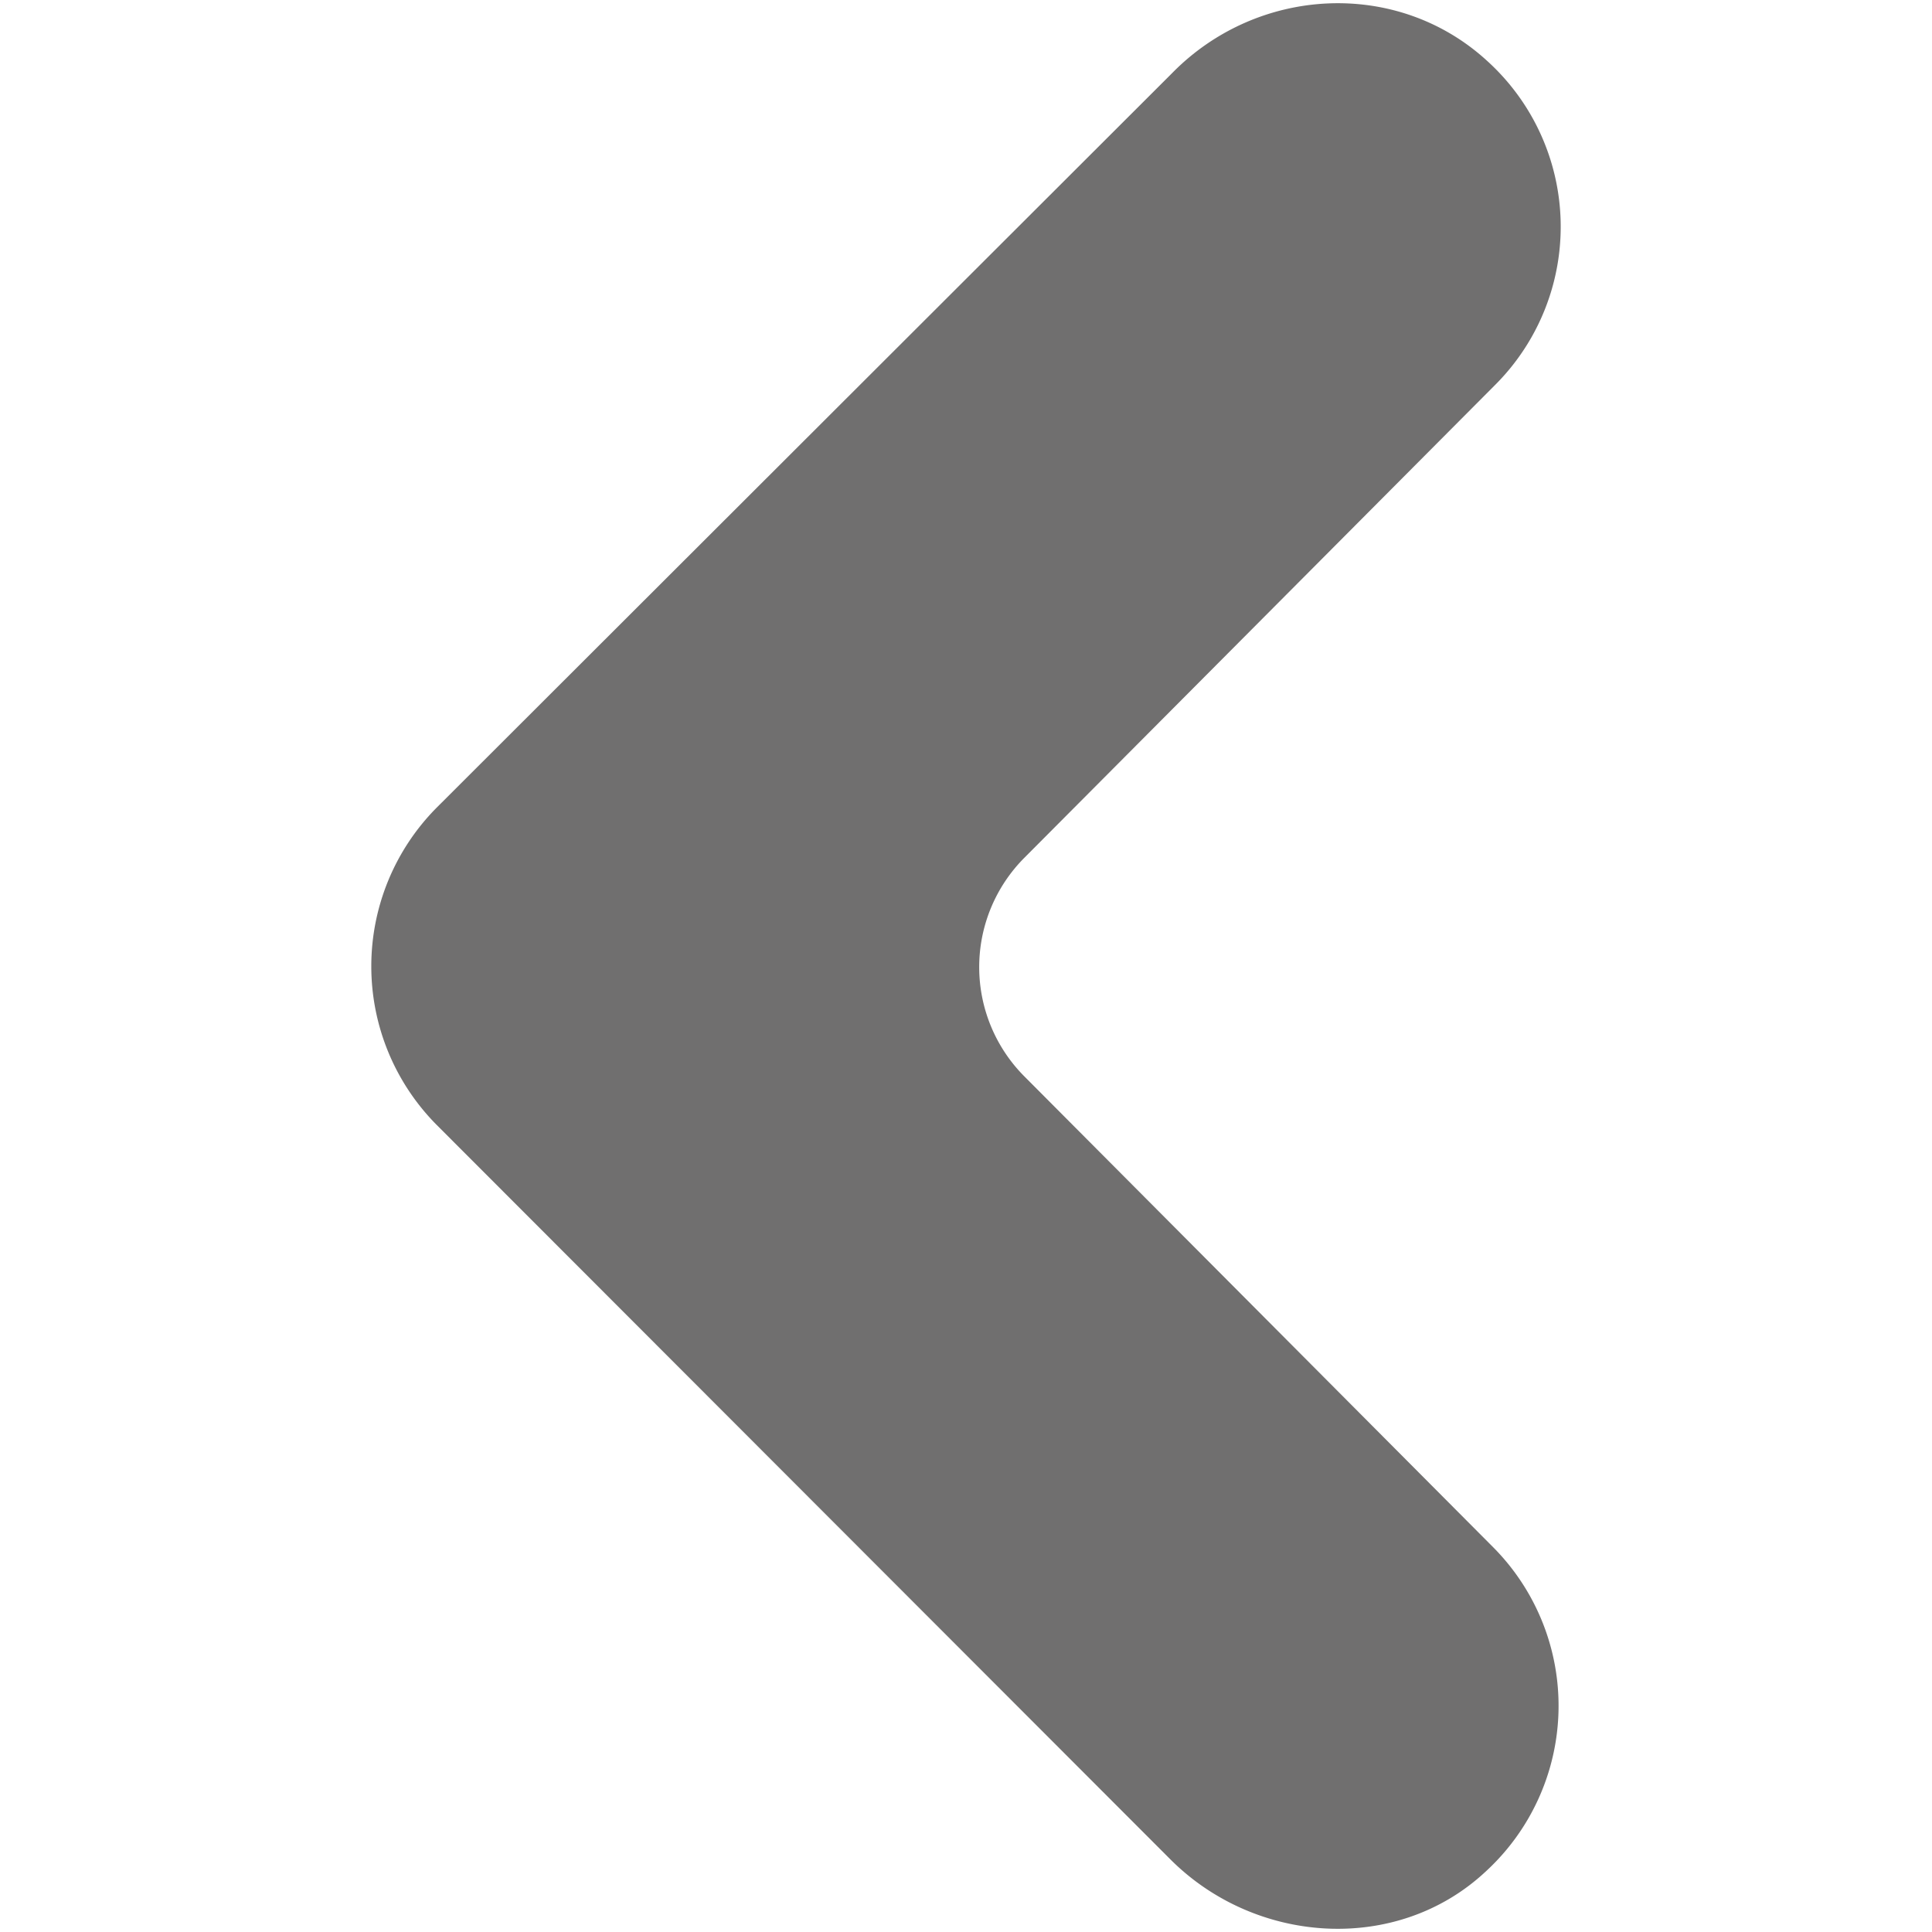 <svg id="Layer_9" data-name="Layer 9" xmlns="http://www.w3.org/2000/svg" viewBox="0 0 600 600"><defs><style>.cls-1{fill:#706f6f;}</style></defs><path class="cls-1" d="M464.2,119.67a69.46,69.46,0,0,0-2.41-100.81C433.84-6.71,390.47-4.3,364,22.72L135.55,250.88a69.93,69.93,0,0,0,0,98.41L363.48,577.45C390,604,433.84,606.88,461.3,581.31a69.85,69.85,0,0,0,2.41-100.81L318.18,334.34a48.09,48.09,0,0,1,0-68Z"/></svg>